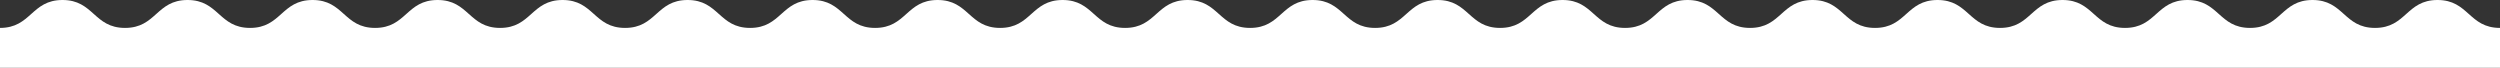<svg width="1254" height="34" xmlns="http://www.w3.org/2000/svg"><rect width="100%" height="100%" fill="#333333" stroke="none"/><path d="M1222.652 0c-15.675 0-15.675 14-31.35 14s-15.673-14-31.347-14c-15.673 0-15.674 14-31.347 14-15.675 0-15.675-14-31.35-14-15.674 0-15.674 14-31.348 14s-15.674-14-31.35-14c-15.674 0-15.673 14-31.35 14-15.675 0-15.673-14-31.347-14-15.674 0-15.674 14-31.35 14-15.676 0-15.674-14-31.35-14-15.67 0-15.67 14-31.341 14-15.675 0-15.675-14-31.35-14-15.673 0-15.673 14-31.345 14-15.674 0-15.674-14-31.346-14-15.673 0-15.673 14-31.347 14-15.67 0-15.67-14-31.344-14-15.674 0-15.674 14-31.347 14-15.675 0-15.675-14-31.35-14s-15.675 14-31.35 14C611.37 14 611.37 0 595.697 0c-15.674 0-15.674 14-31.348 14S548.674 0 533 0c-15.675 0-15.675 14-31.35 14-15.676 0-15.676-14-31.353-14-15.675 0-15.675 14-31.35 14S423.272 0 407.596 0c-15.675 0-15.675 14-31.35 14-15.676 0-15.676-14-31.352-14-15.677 0-15.675 14-31.35 14-15.678 0-15.678-14-31.355-14-15.673 0-15.673 14-31.346 14-15.675 0-15.675-14-31.35-14s-15.675 14-31.35 14c-15.68 0-15.68-14-31.357-14s-15.677 14-31.355 14c-15.679 0-15.679-14-31.357-14-15.677 0-15.677 14-31.355 14-15.68 0-15.68-14-31.36-14S15.68 14 0 14v20h1254V14c-15.674 0-15.674-14-31.348-14z" fill="#FFF" fill-rule="nonzero"/></svg>
